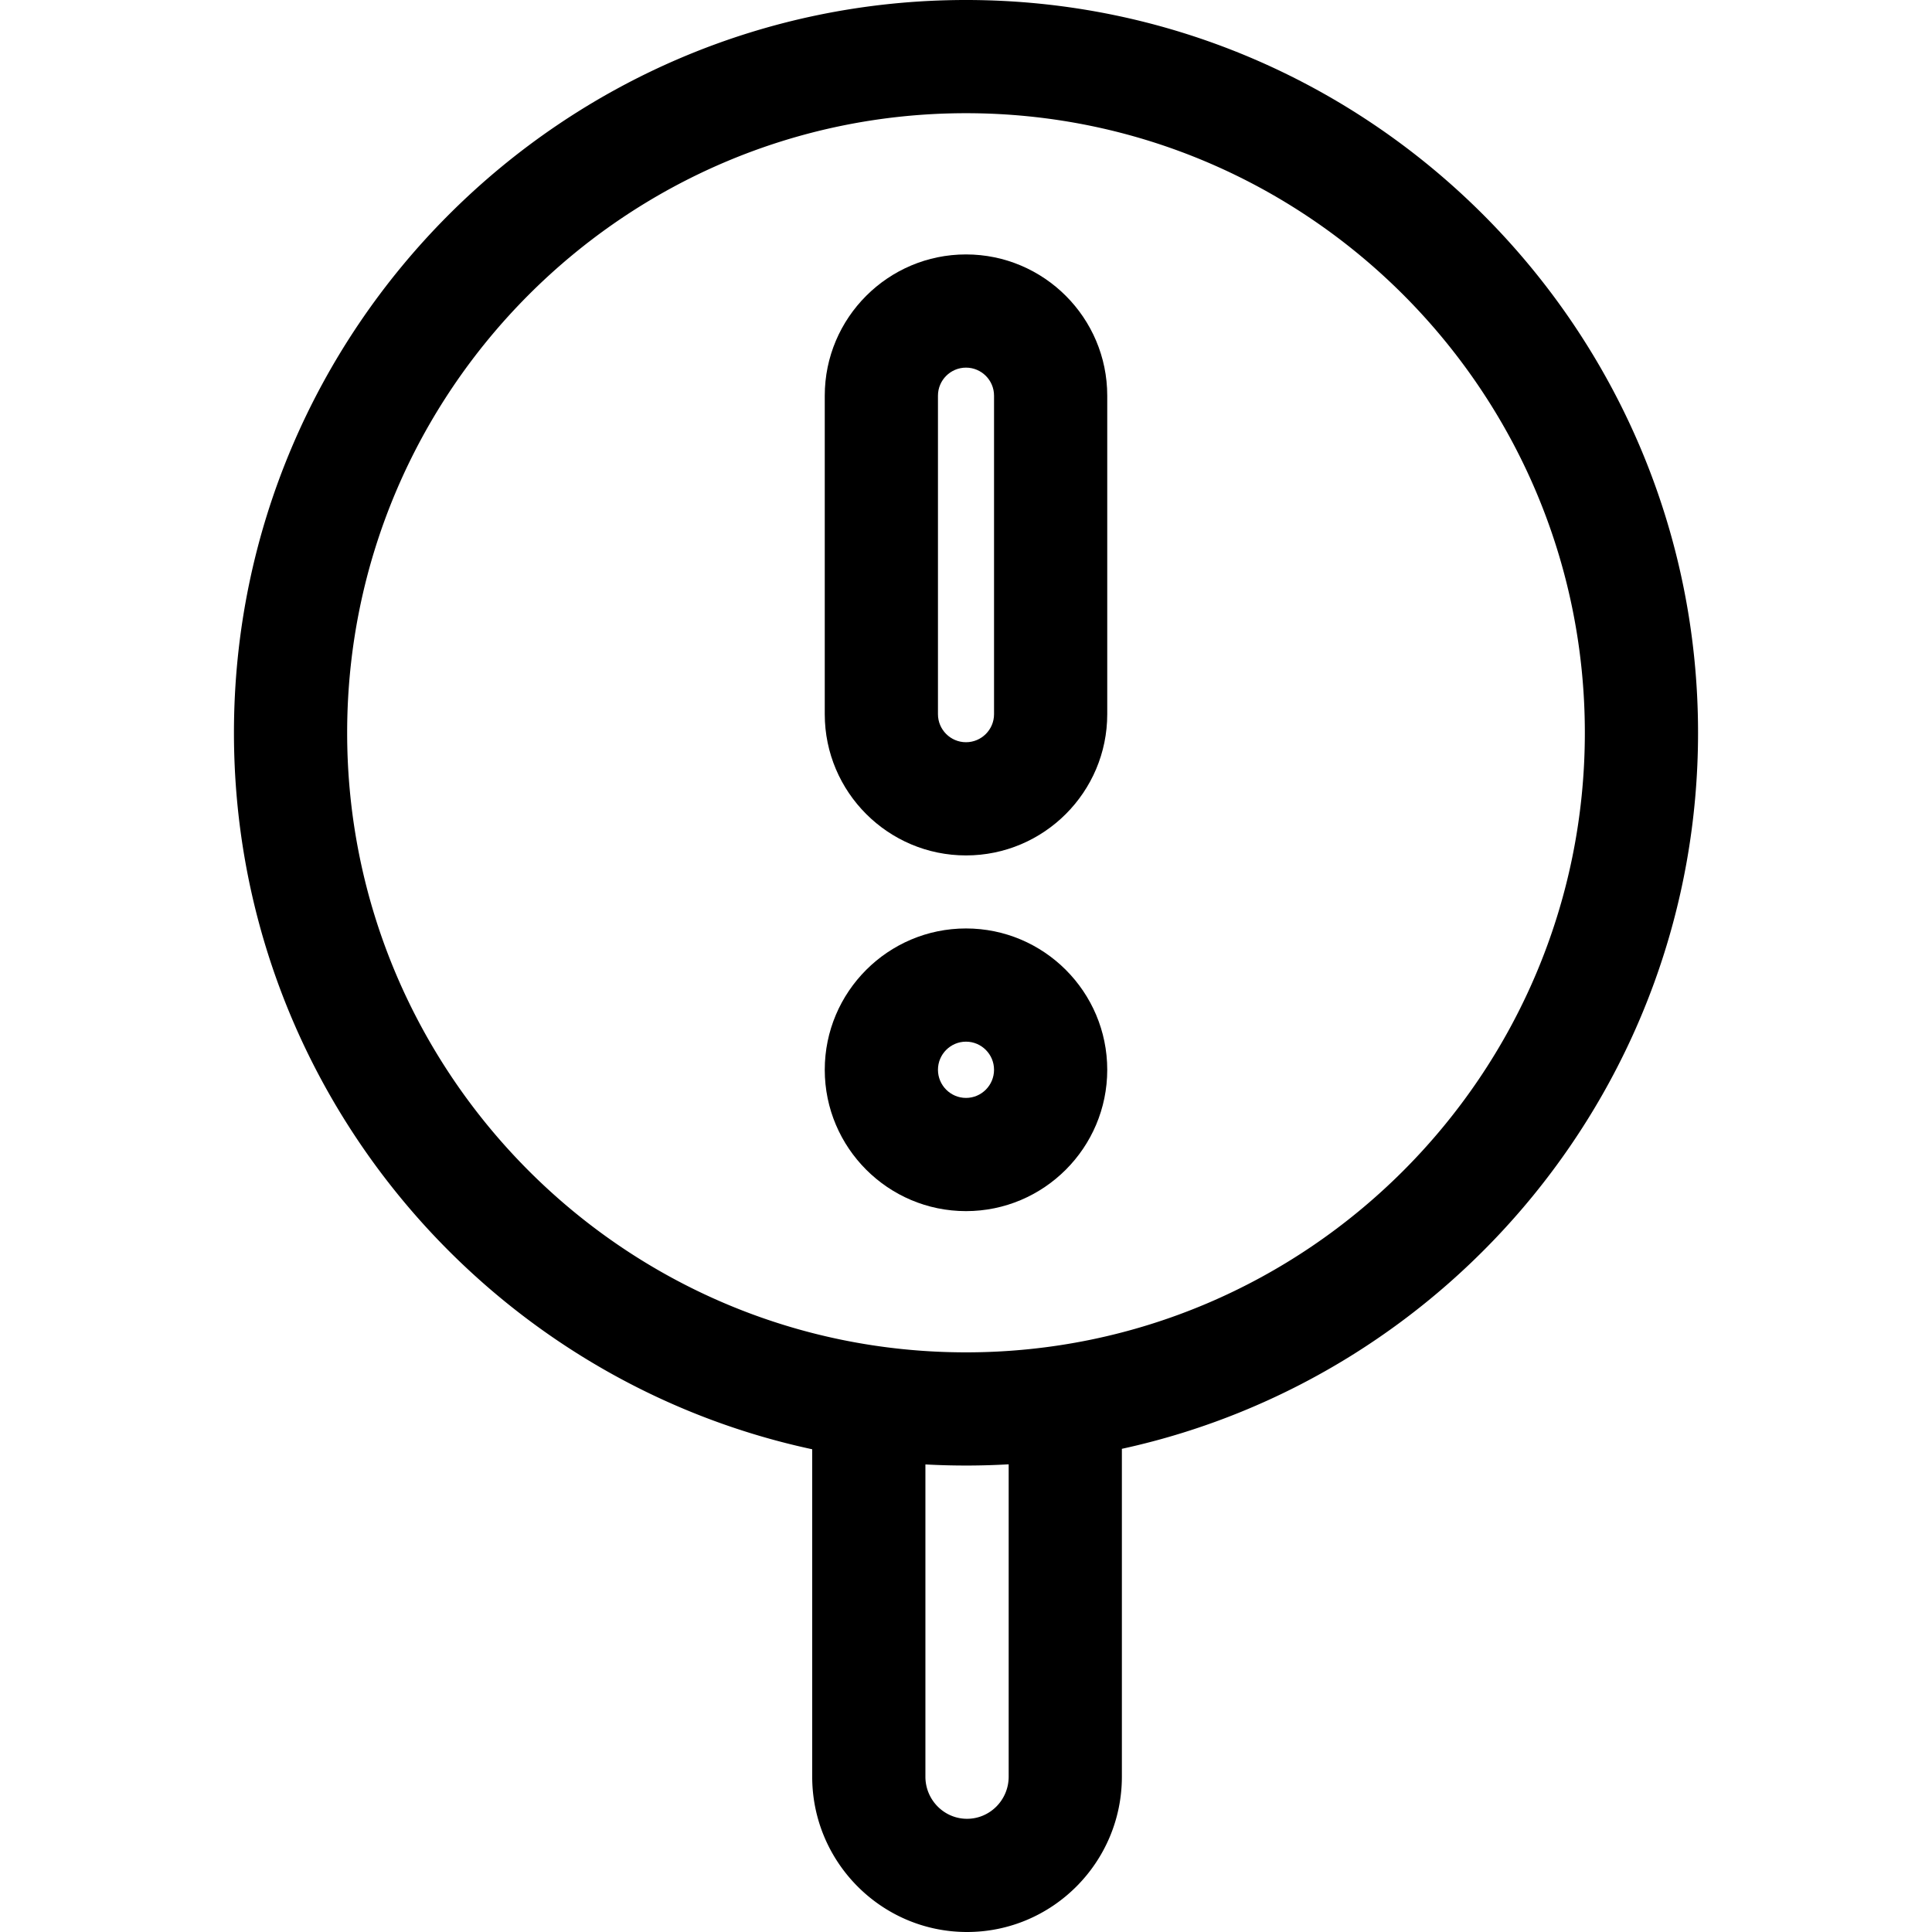 <svg xmlns="http://www.w3.org/2000/svg" viewBox="-62 0 512 512"><path d="M388 194.191C388 87.113 300.973 0 194 0S0 87.113 0 194.191c0 93.09 65.773 171.086 153.242 189.88v86.765c0 22.7 18.406 41.164 41.031 41.164s41.036-18.465 41.036-41.164v-86.883C322.504 364.953 388 287.086 388 194.191zM205.309 470.836c0 6.156-4.95 11.164-11.036 11.164-6.082 0-11.03-5.008-11.03-11.164V388.09a197.258 197.258 0 0022.066-.031zM194 358.386c-90.43 0-164-73.656-164-164.195C30 103.656 103.57 30 194 30s164 73.656 164 164.191-73.57 164.196-164 164.196zm0 0"/><path d="M194 67.426c-20.64 0-37.43 16.793-37.43 37.43v84.41c0 20.64 16.79 37.43 37.43 37.43s37.43-16.79 37.43-37.43v-84.41c0-20.637-16.79-37.43-37.43-37.43zm7.43 121.84c0 4.097-3.332 7.43-7.43 7.43s-7.43-3.333-7.43-7.43v-84.41c0-4.098 3.332-7.43 7.43-7.43s7.43 3.332 7.43 7.43zM194 246.05c-20.64 0-37.43 16.802-37.43 37.454S173.36 320.96 194 320.96s37.43-16.805 37.43-37.457S214.64 246.05 194 246.05zm0 44.91c-4.098 0-7.43-3.347-7.43-7.456s3.332-7.453 7.43-7.453 7.43 3.344 7.43 7.453-3.332 7.457-7.43 7.457zm0 0"/></svg>